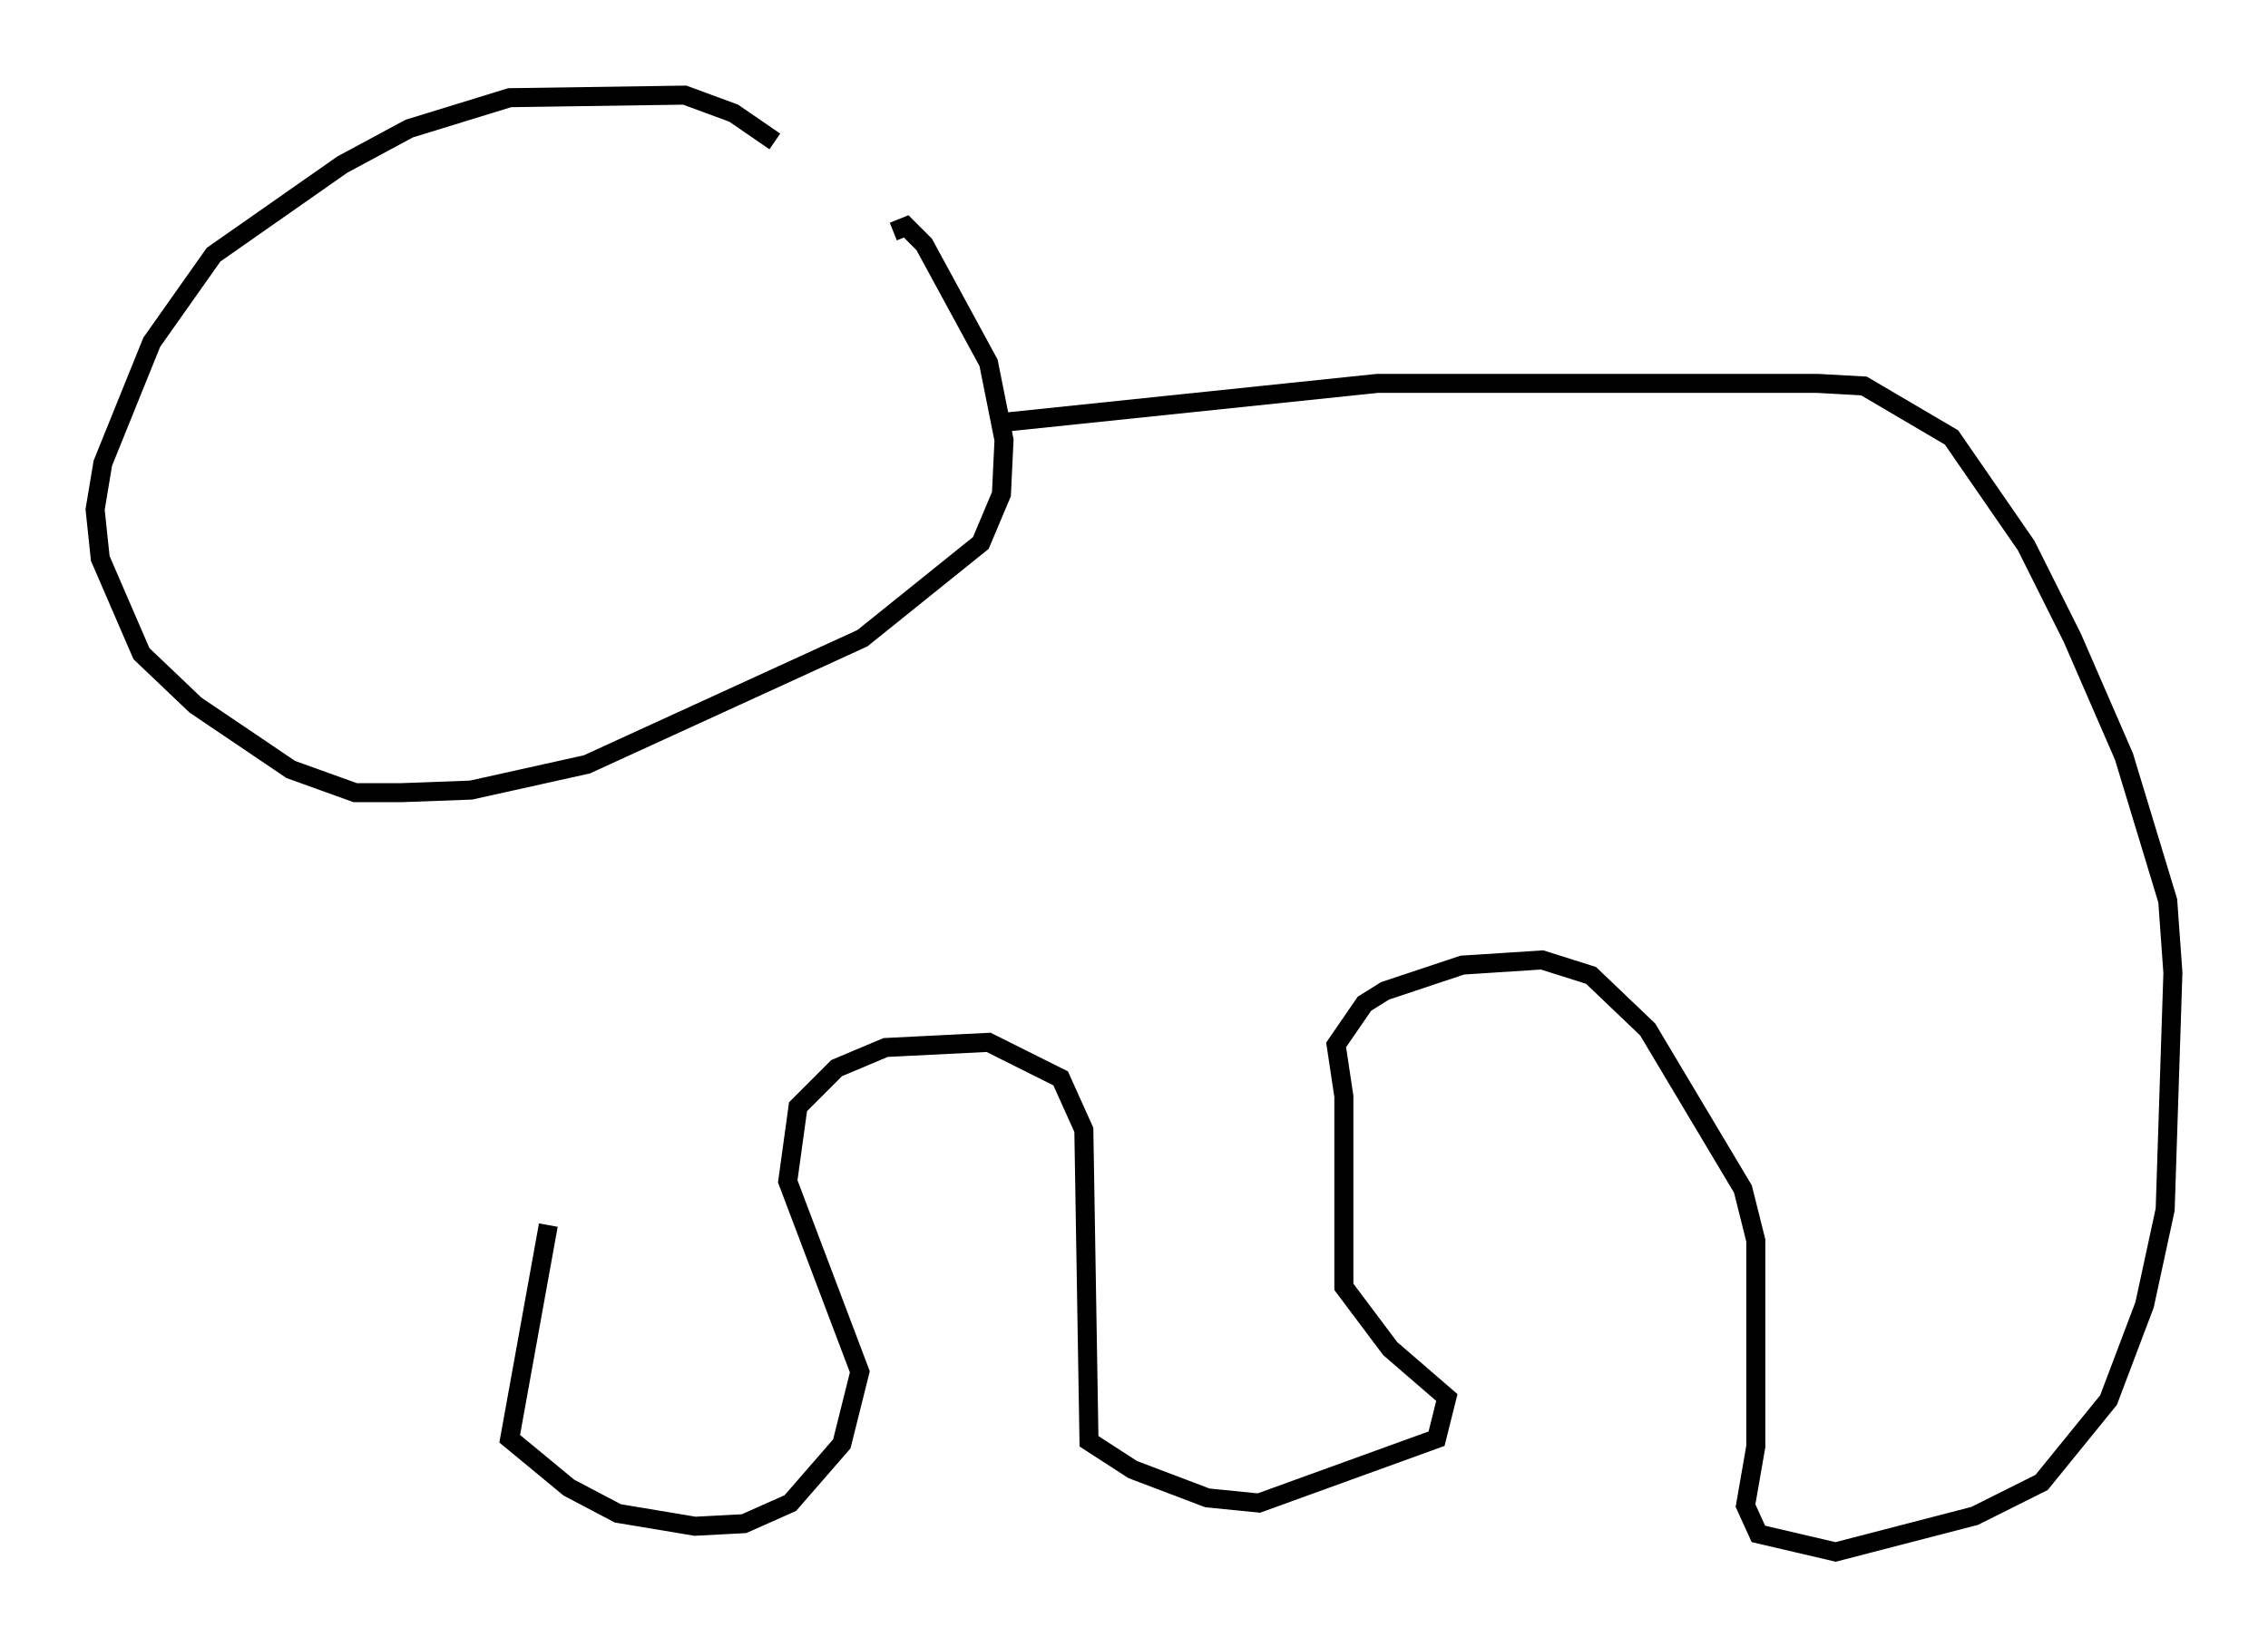 <?xml version="1.0" encoding="utf-8" ?>
<svg baseProfile="full" height="86.589" version="1.1" width="119.2" xmlns="http://www.w3.org/2000/svg" xmlns:ev="http://www.w3.org/2001/xml-events" xmlns:xlink="http://www.w3.org/1999/xlink"><defs /><rect fill="white" height="86.589" width="119.2" x="0" y="0" /><path d="M48.707, 15.149 m-7.984, -7.713 l-2.165, -1.488 -2.571, -0.947 l-9.202, 0.135 -5.277, 1.624 l-3.518, 1.894 -6.766, 4.736 l-3.248, 4.601 -2.571, 6.36 l-0.406, 2.436 0.271, 2.571 l2.165, 5.007 2.842, 2.706 l5.007, 3.383 3.383, 1.218 l2.436, 0.0 3.654, -0.135 l6.089, -1.353 14.479, -6.631 l6.225, -5.007 1.083, -2.571 l0.135, -2.842 -0.812, -4.059 l-3.383, -6.225 -0.947, -0.947 l-0.677, 0.271 m5.954, 10.013 l19.486, -2.03 23.139, 0.0 l2.436, 0.135 4.601, 2.706 l3.924, 5.683 2.436, 4.871 l2.706, 6.225 2.3, 7.578 l0.271, 3.789 -0.406, 12.449 l-1.083, 5.007 -1.894, 5.007 l-3.518, 4.33 -3.518, 1.759 l-7.307, 1.894 -4.059, -0.947 l-0.677, -1.488 0.541, -3.112 l0.0, -10.825 -0.677, -2.706 l-5.007, -8.39 -2.977, -2.842 l-2.571, -0.812 -4.195, 0.271 l-4.059, 1.353 -1.083, 0.677 l-1.488, 2.165 0.406, 2.706 l0.0, 10.013 2.436, 3.248 l2.977, 2.571 -0.541, 2.165 l-9.337, 3.383 -2.706, -0.271 l-3.924, -1.488 -2.3, -1.488 l-0.271, -16.373 -1.218, -2.706 l-3.789, -1.894 -5.413, 0.271 l-2.571, 1.083 -2.03, 2.03 l-0.541, 3.924 3.789, 10.013 l-0.947, 3.789 -2.706, 3.112 l-2.436, 1.083 -2.571, 0.135 l-4.059, -0.677 -2.571, -1.353 l-3.112, -2.571 2.03, -11.231 " fill="none" stroke="black" stroke-width="1" /></svg>